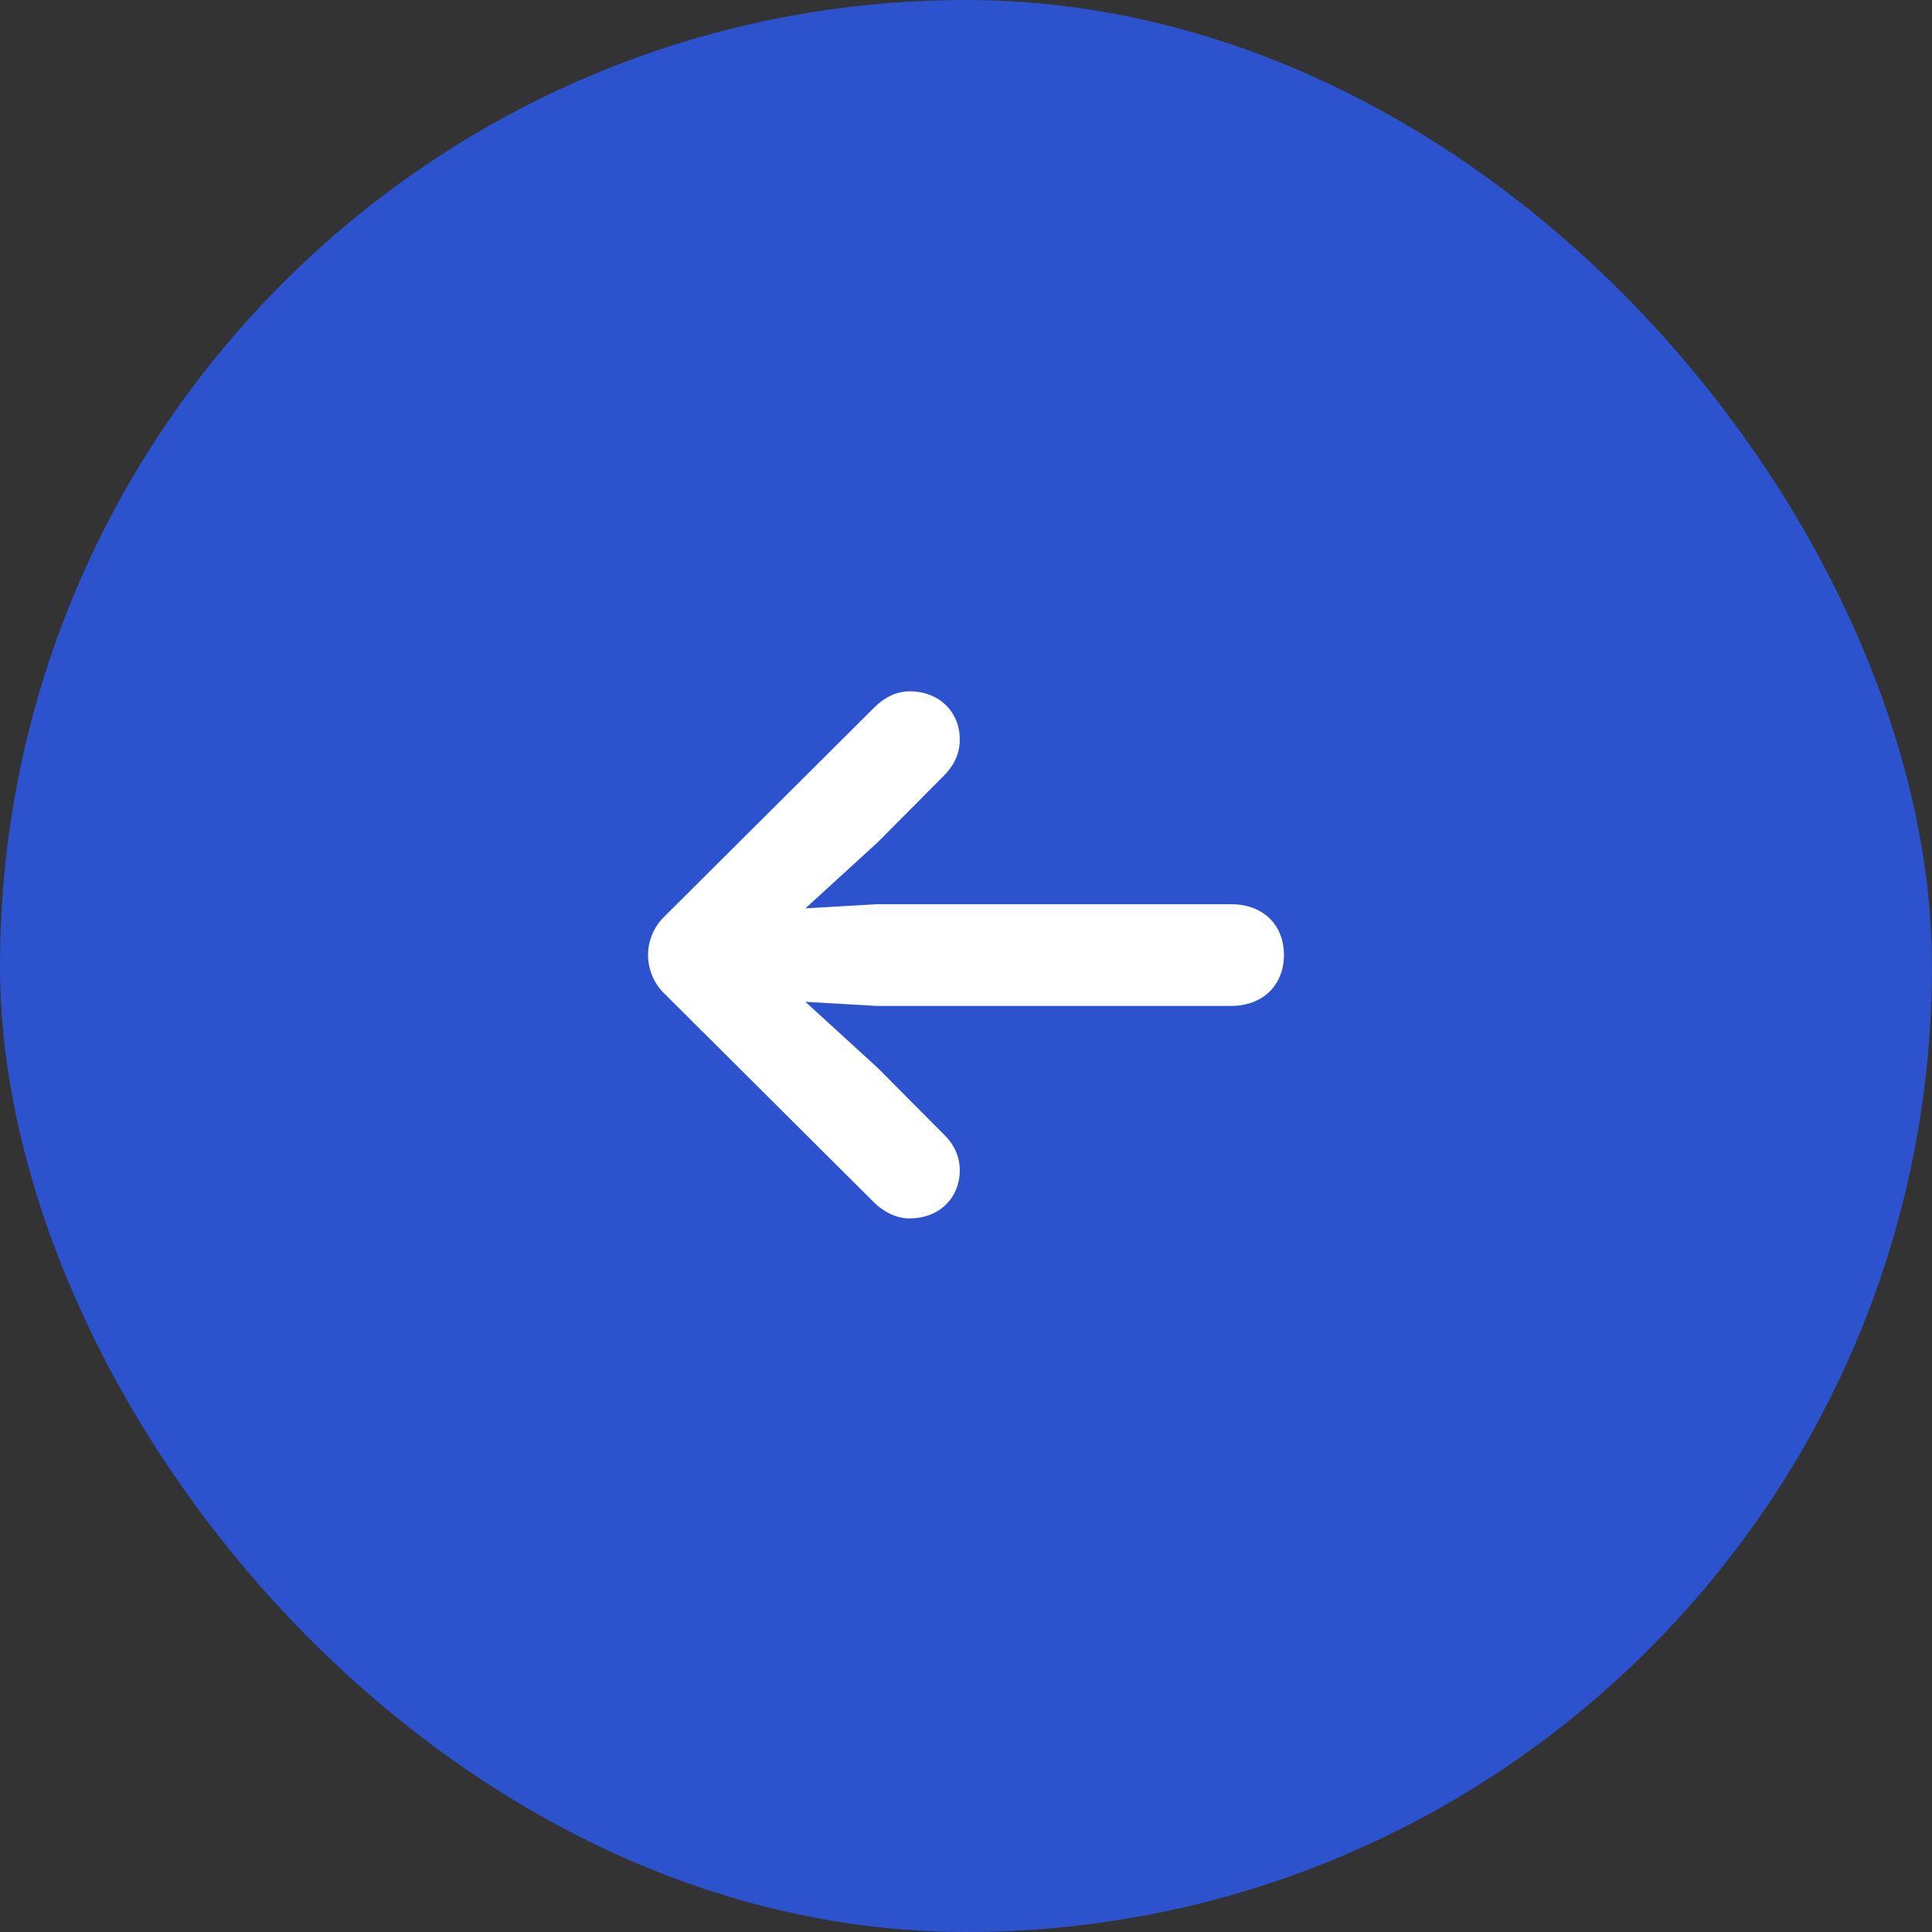 <svg width="50" height="50" viewBox="0 0 50 50" fill="none" xmlns="http://www.w3.org/2000/svg">
    <rect x="0" y="0" width="50" height="50" fill="#333333" stroke="none"/>
    <rect width="50" height="50" rx="25" fill="#2C52CD"/>
    <path d="M16.771 24.712C16.771 25.077 16.922 25.442 17.169 25.689L22.626 31.125C22.905 31.394 23.227 31.533 23.539 31.533C24.312 31.533 24.839 30.996 24.839 30.287C24.839 29.9 24.667 29.589 24.42 29.352L22.712 27.634L20.843 25.926L22.68 26.033H31.864C32.681 26.033 33.228 25.496 33.228 24.712C33.228 23.928 32.681 23.401 31.864 23.401H22.68L20.843 23.509L22.712 21.801L24.42 20.082C24.667 19.835 24.839 19.534 24.839 19.137C24.839 18.428 24.312 17.891 23.539 17.891C23.227 17.891 22.905 18.03 22.626 18.31L17.169 23.745C16.922 23.992 16.771 24.357 16.771 24.712Z"
          fill="white"/>
</svg>
